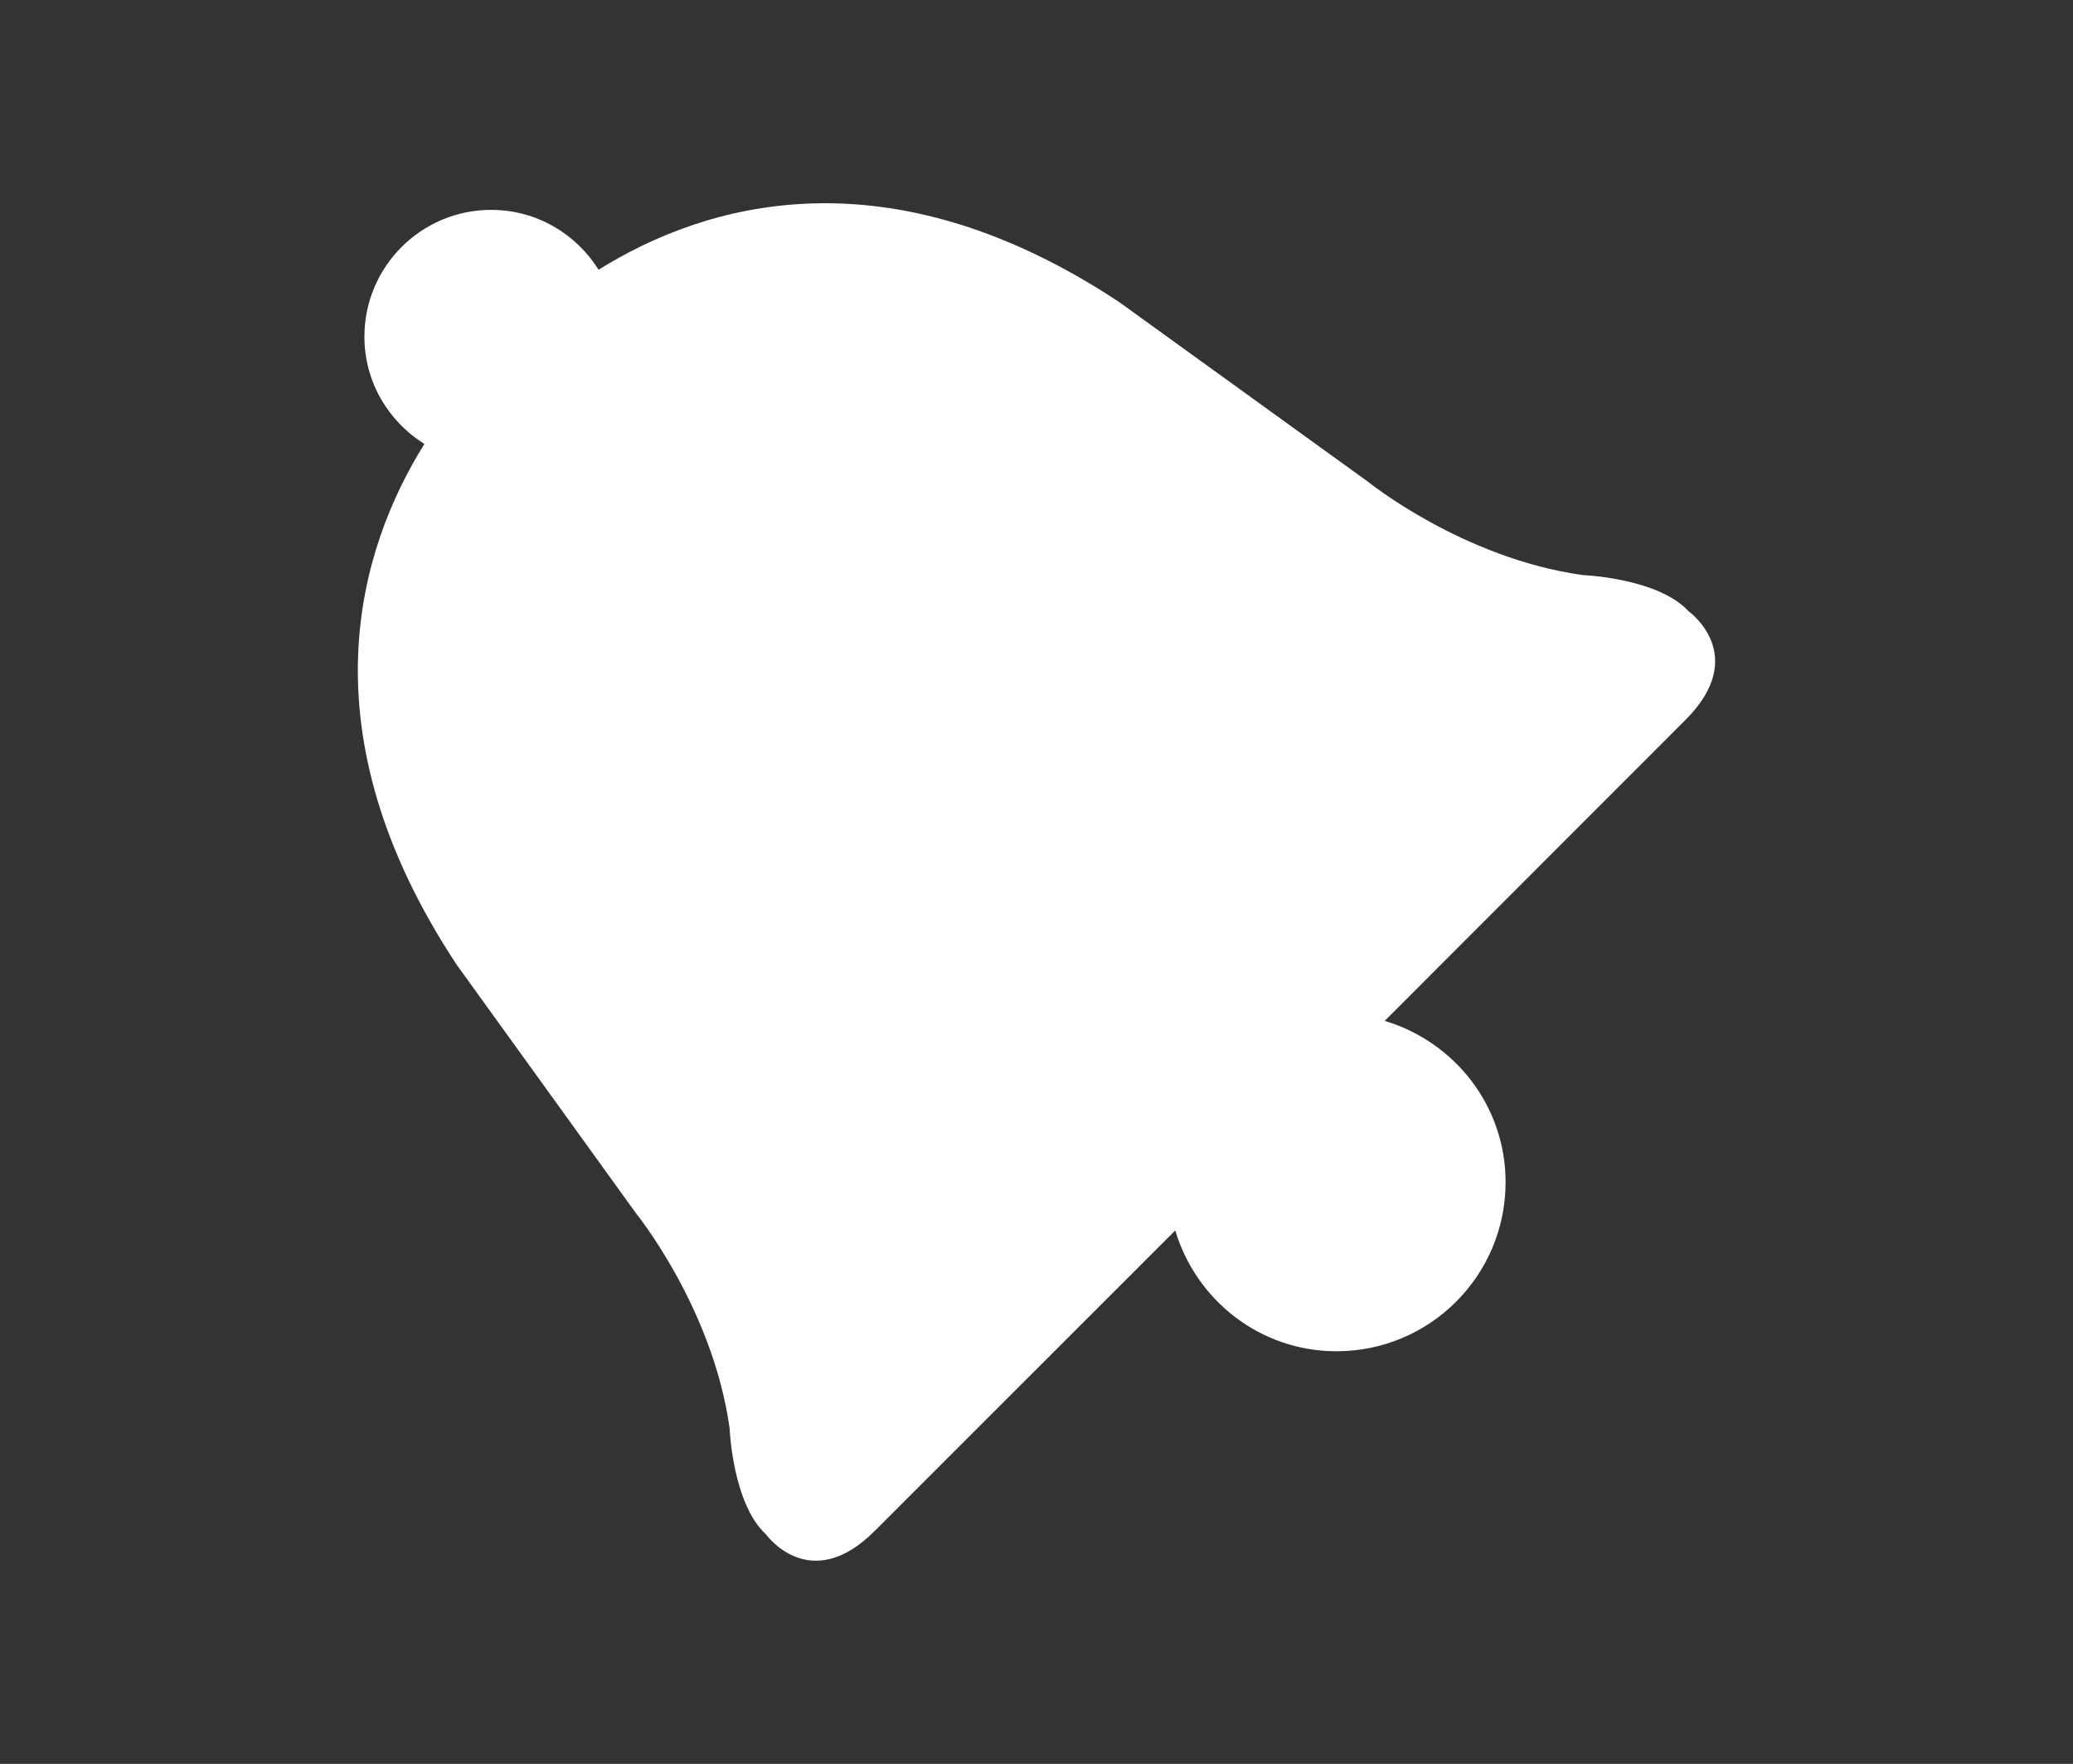 <?xml version="1.0" encoding="UTF-8" standalone="no"?>
<!-- Generator: Adobe Illustrator 15.0.0, SVG Export Plug-In  -->

<svg
   xmlns:dc="http://purl.org/dc/elements/1.1/"
   xmlns:cc="http://creativecommons.org/ns#"
   xmlns:rdf="http://www.w3.org/1999/02/22-rdf-syntax-ns#"
   xmlns:svg="http://www.w3.org/2000/svg"
   xmlns="http://www.w3.org/2000/svg"
   xmlns:sodipodi="http://sodipodi.sourceforge.net/DTD/sodipodi-0.dtd"
   xmlns:inkscape="http://www.inkscape.org/namespaces/inkscape"
   version="1.1"
   x="0px"
   y="0px"
   width="67px"
   height="57px"
   viewBox="0 0 67 57"
   enable-background="new 0 0 67 57"
   xml:space="preserve"
   id="svg2"
   inkscape:version="0.48.4 r9939"
   sodipodi:docname="alarm.svg"><rect x="0" y="0" width="67" height="57" fill="#333333" stroke="none"/><sodipodi:namedview
   pagecolor="#ffffff"
   bordercolor="#666666"
   borderopacity="1"
   objecttolerance="10"
   gridtolerance="10"
   guidetolerance="10"
   inkscape:pageopacity="0"
   inkscape:pageshadow="2"
   inkscape:window-width="1920"
   inkscape:window-height="999"
   id="namedview28"
   showgrid="false"
   inkscape:zoom="11.710681"
   inkscape:cx="35.814742"
   inkscape:cy="27.823789"
   inkscape:window-x="-9"
   inkscape:window-y="-9"
   inkscape:window-maximized="1"
   inkscape:current-layer="svg2" />
<defs
   id="defs4">
</defs>
<rect
   id="BOUNDING_BOX_1_"
   fill="none"
   width="67"
   height="57" />



<linearGradient
   id="SVGID_1_"
   gradientUnits="userSpaceOnUse"
   x1="33.501"
   y1="50.434"
   x2="33.501"
   y2="6.568">
	<stop
   offset="0"
   style="stop-color:#D0CBC5"
   id="stop14" />
	<stop
   offset="0.503"
   style="stop-color:#FAFCEF"
   id="stop16" />
	<stop
   offset="0.969"
   style="stop-color:#FFFFFF"
   id="stop18" />
</linearGradient>
<path
   d="m 54.474,23.265 c 2.095,-2.092 0.107,-3.507 0.107,-3.507 -0.991,-1.083 -3.43,-1.175 -3.43,-1.175 -3.88,-0.543 -6.938,-3.016 -6.938,-3.016 L 36.172,9.761 C 28.625,4.77 22.733,6.606 19.346,8.716 18.62,7.558 17.343,6.782 15.874,6.782 c -2.258,0 -4.096,1.836 -4.096,4.096 0,1.469 0.779,2.743 1.938,3.469 -2.113,3.387 -3.947,9.277 1.043,16.826 l 5.804,8.044 c 0,0 2.476,3.05 3.018,6.936 0,0 0.092,2.436 1.175,3.429 0,0 1.415,1.987 3.513,-0.107 l 9.715,-9.713 c 0.675,2.252 2.74,3.904 5.213,3.904 3.016,0 5.464,-2.445 5.464,-5.462 0,-2.473 -1.652,-4.538 -3.906,-5.214 l 0.136,-0.137 9.583,-9.588 z"
   id="path20"
   style="fill:#ffffff"
   inkscape:connector-curvature="0" />



</svg>